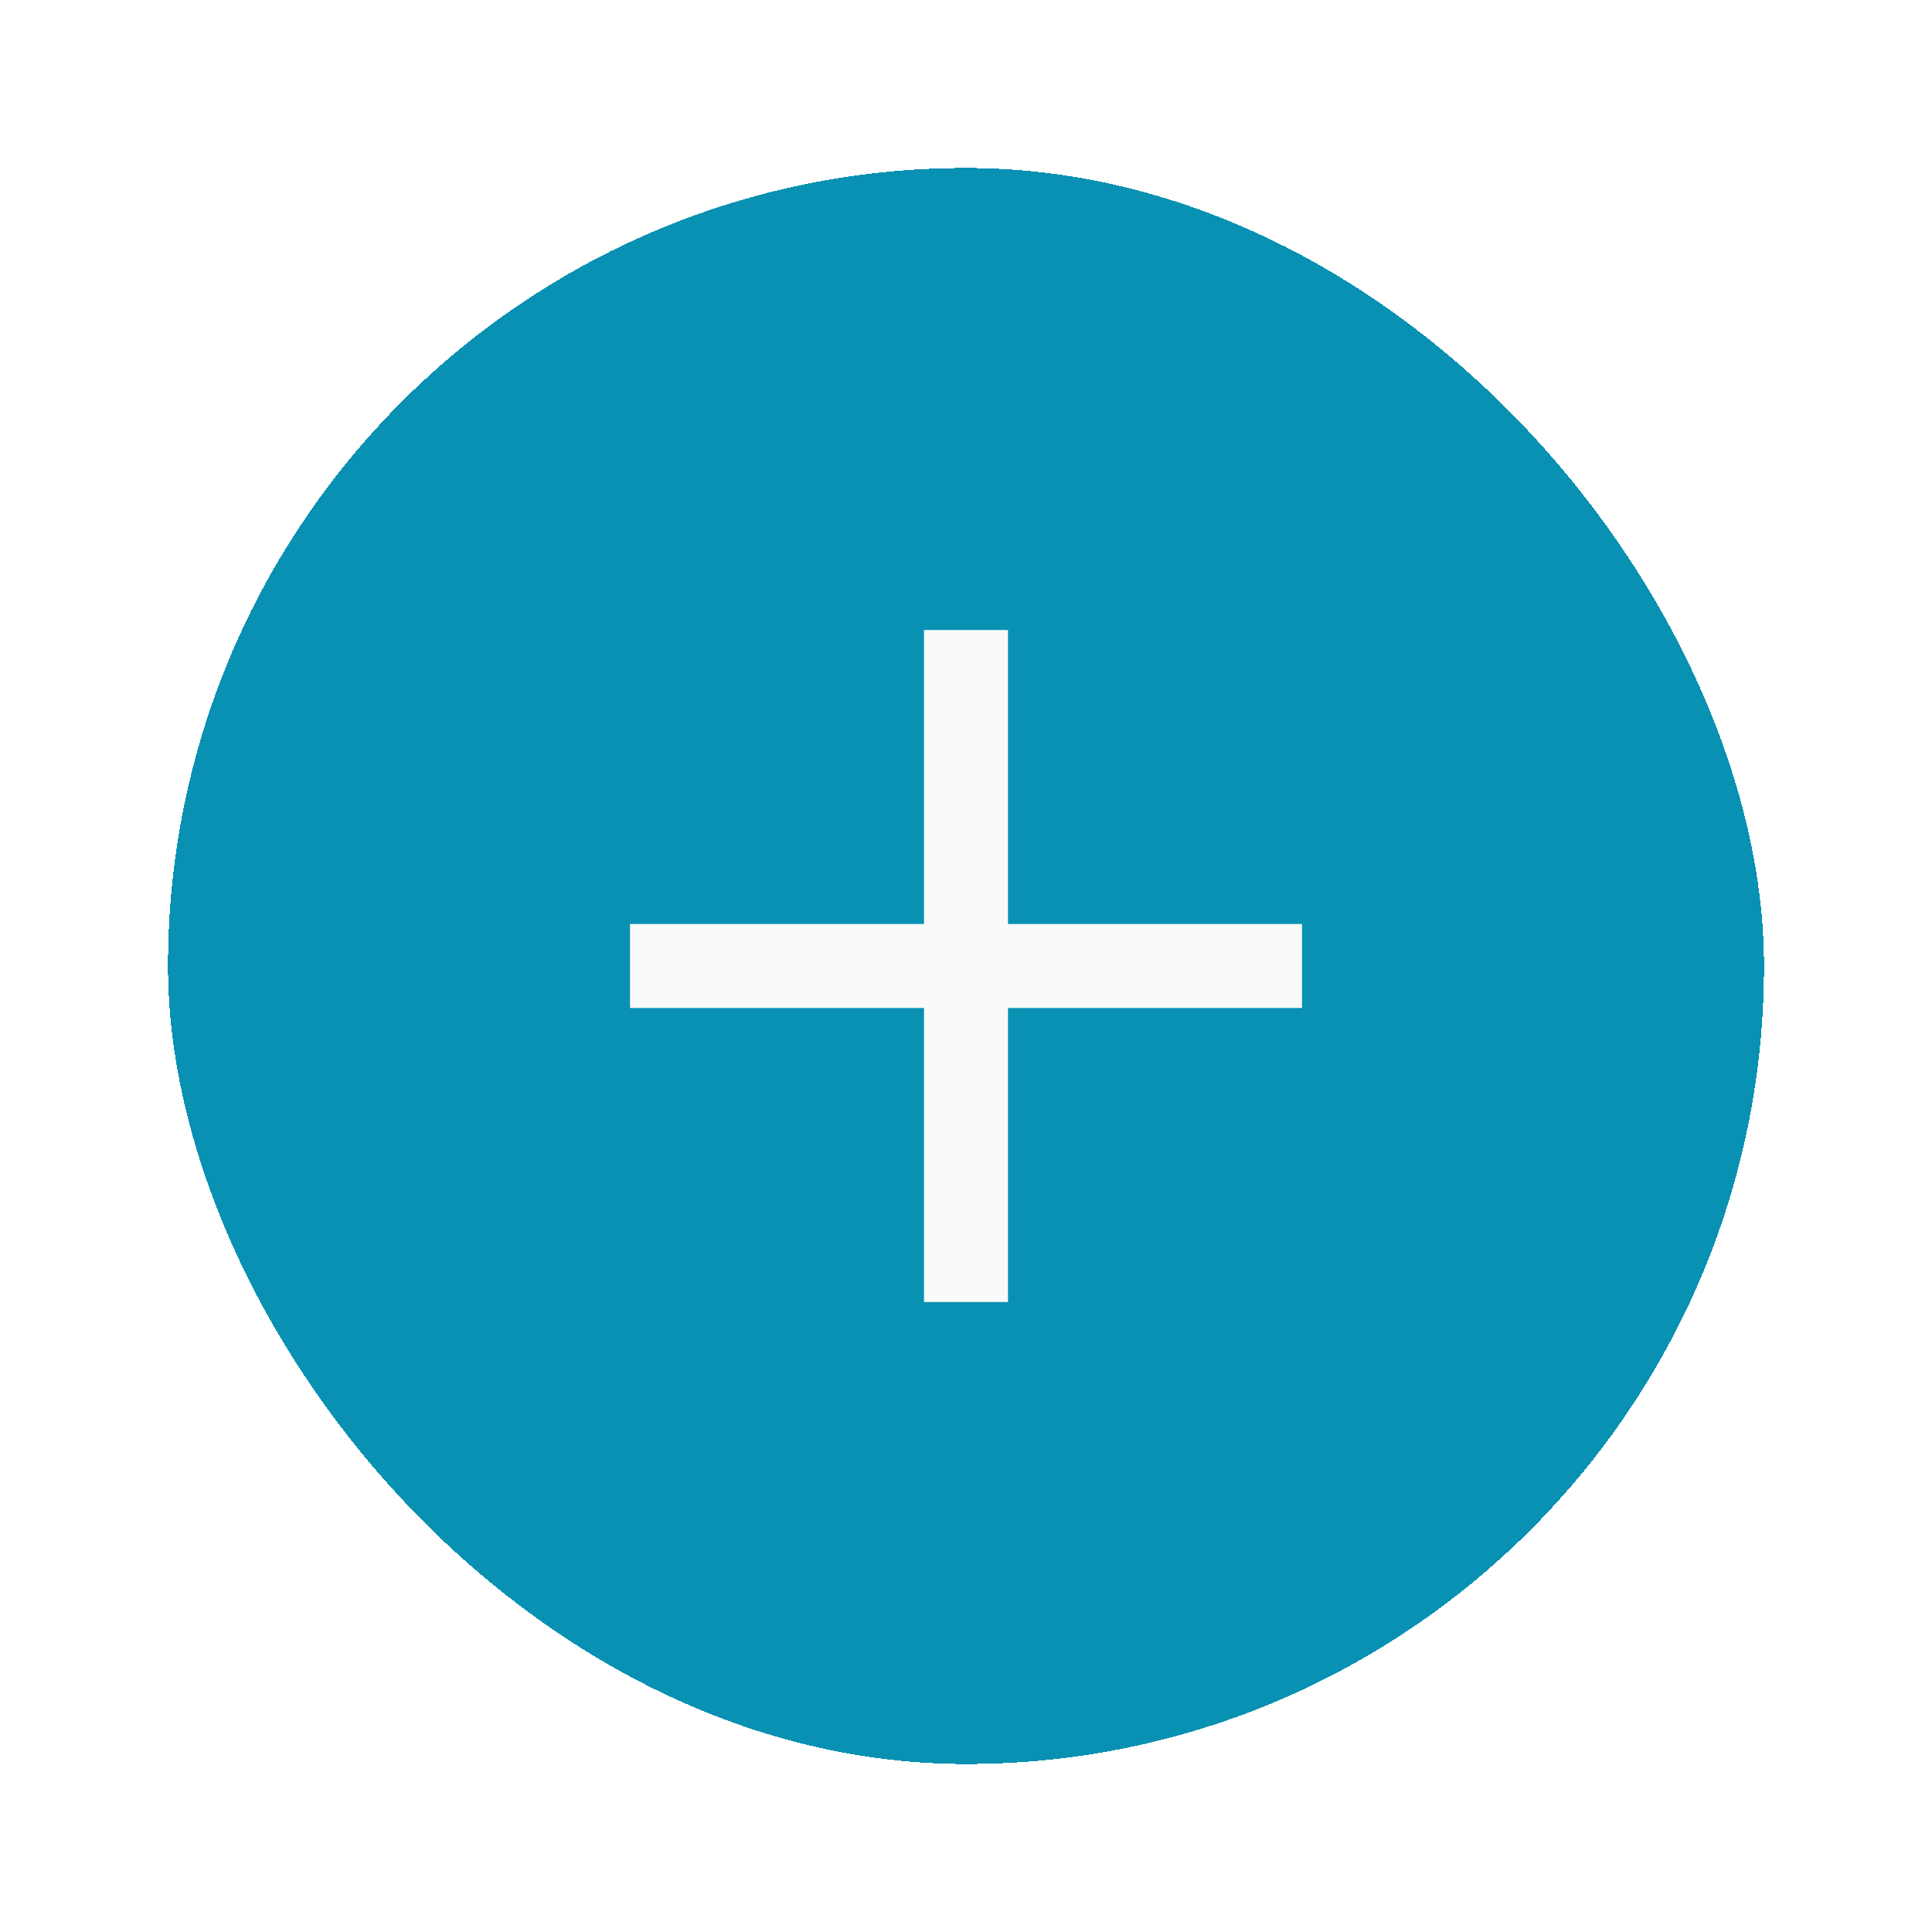 <svg width="23" height="23" viewBox="0 0 23 23" fill="none" xmlns="http://www.w3.org/2000/svg">
<g filter="url(#filter0_d_13_1154)">
<rect x="2" y="1" width="19" height="19" rx="9.5" fill="#0891B2" shape-rendering="crispEdges"/>
<path d="M12 10V6.5H11V10H7.5V11H11V14.5H12V11H15.5V10H12Z" fill="#FAFAFA"/>
</g>
<defs>
<filter id="filter0_d_13_1154" x="0.59" y="0.59" width="21.82" height="21.82" filterUnits="userSpaceOnUse" color-interpolation-filters="sRGB">
<feFlood flood-opacity="0" result="BackgroundImageFix"/>
<feColorMatrix in="SourceAlpha" type="matrix" values="0 0 0 0 0 0 0 0 0 0 0 0 0 0 0 0 0 0 127 0" result="hardAlpha"/>
<feOffset dy="1"/>
<feGaussianBlur stdDeviation="0.705"/>
<feComposite in2="hardAlpha" operator="out"/>
<feColorMatrix type="matrix" values="0 0 0 0 0 0 0 0 0 0 0 0 0 0 0 0 0 0 0.2 0"/>
<feBlend mode="normal" in2="BackgroundImageFix" result="effect1_dropShadow_13_1154"/>
<feBlend mode="normal" in="SourceGraphic" in2="effect1_dropShadow_13_1154" result="shape"/>
</filter>
</defs>
</svg>
